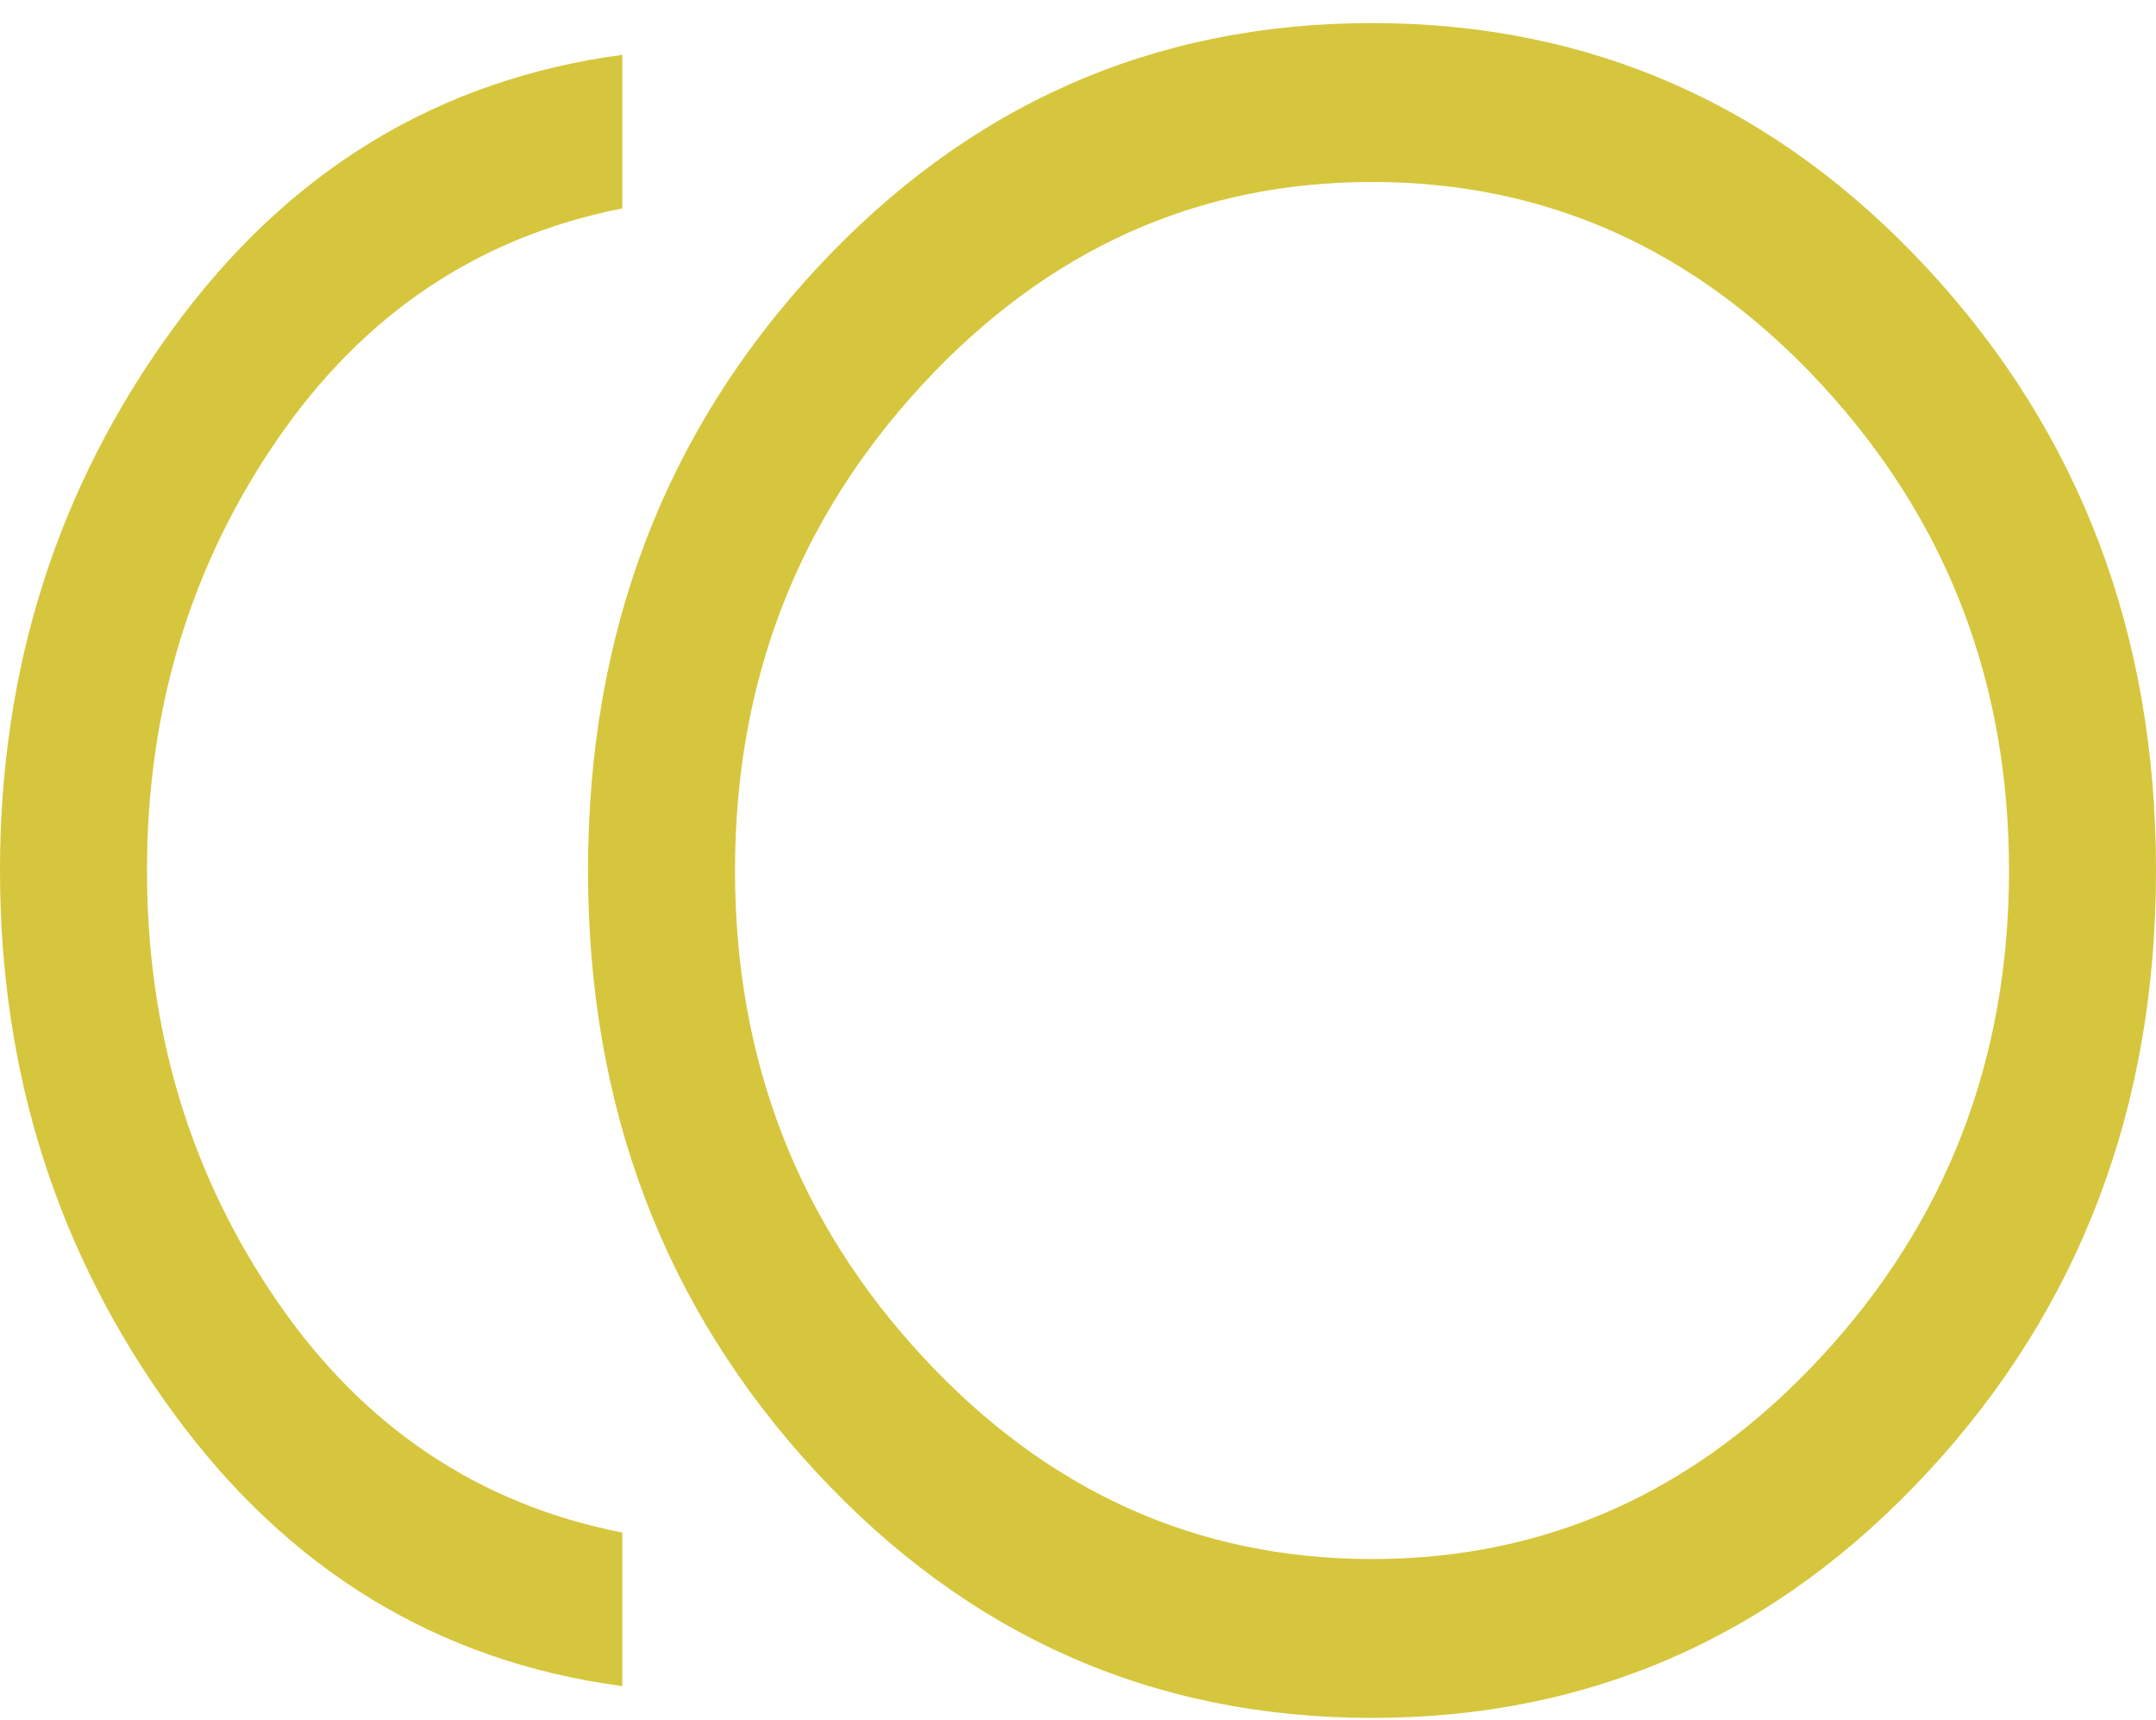 <svg width="79" height="63" viewBox="0 0 79 63" fill="none" xmlns="http://www.w3.org/2000/svg">
<path d="M50.273 62.934C42.253 62.934 35.46 59.927 29.894 53.912C24.328 47.897 21.546 40.556 21.546 31.89C21.546 23.223 24.328 15.882 29.894 9.867C35.46 3.852 42.253 0.845 50.273 0.845C58.292 0.845 65.085 3.852 70.651 9.867C76.217 15.882 79 23.223 79 31.89C79 40.556 76.217 47.897 70.651 53.912C65.085 59.927 58.292 62.934 50.273 62.934ZM22.802 61.77C16.039 60.865 10.548 57.518 6.329 51.729C2.11 45.941 0 39.328 0 31.89C0 24.452 2.11 17.839 6.329 12.05C10.548 6.262 16.039 2.915 22.802 2.009V7.636C17.536 8.671 13.316 11.5 10.144 16.125C6.972 20.749 5.386 26.004 5.386 31.89C5.386 37.775 6.972 43.03 10.144 47.655C13.316 52.279 17.536 55.109 22.802 56.144V61.77ZM50.273 57.114C56.676 57.114 62.168 54.64 66.746 49.692C71.324 44.744 73.614 38.81 73.614 31.89C73.614 24.969 71.324 19.035 66.746 14.088C62.168 9.14 56.676 6.666 50.273 6.666C43.869 6.666 38.378 9.14 33.799 14.088C29.221 19.035 26.932 24.969 26.932 31.89C26.932 38.81 29.221 44.744 33.799 49.692C38.378 54.64 43.869 57.114 50.273 57.114Z" fill="#D6C63D"/>
</svg>
